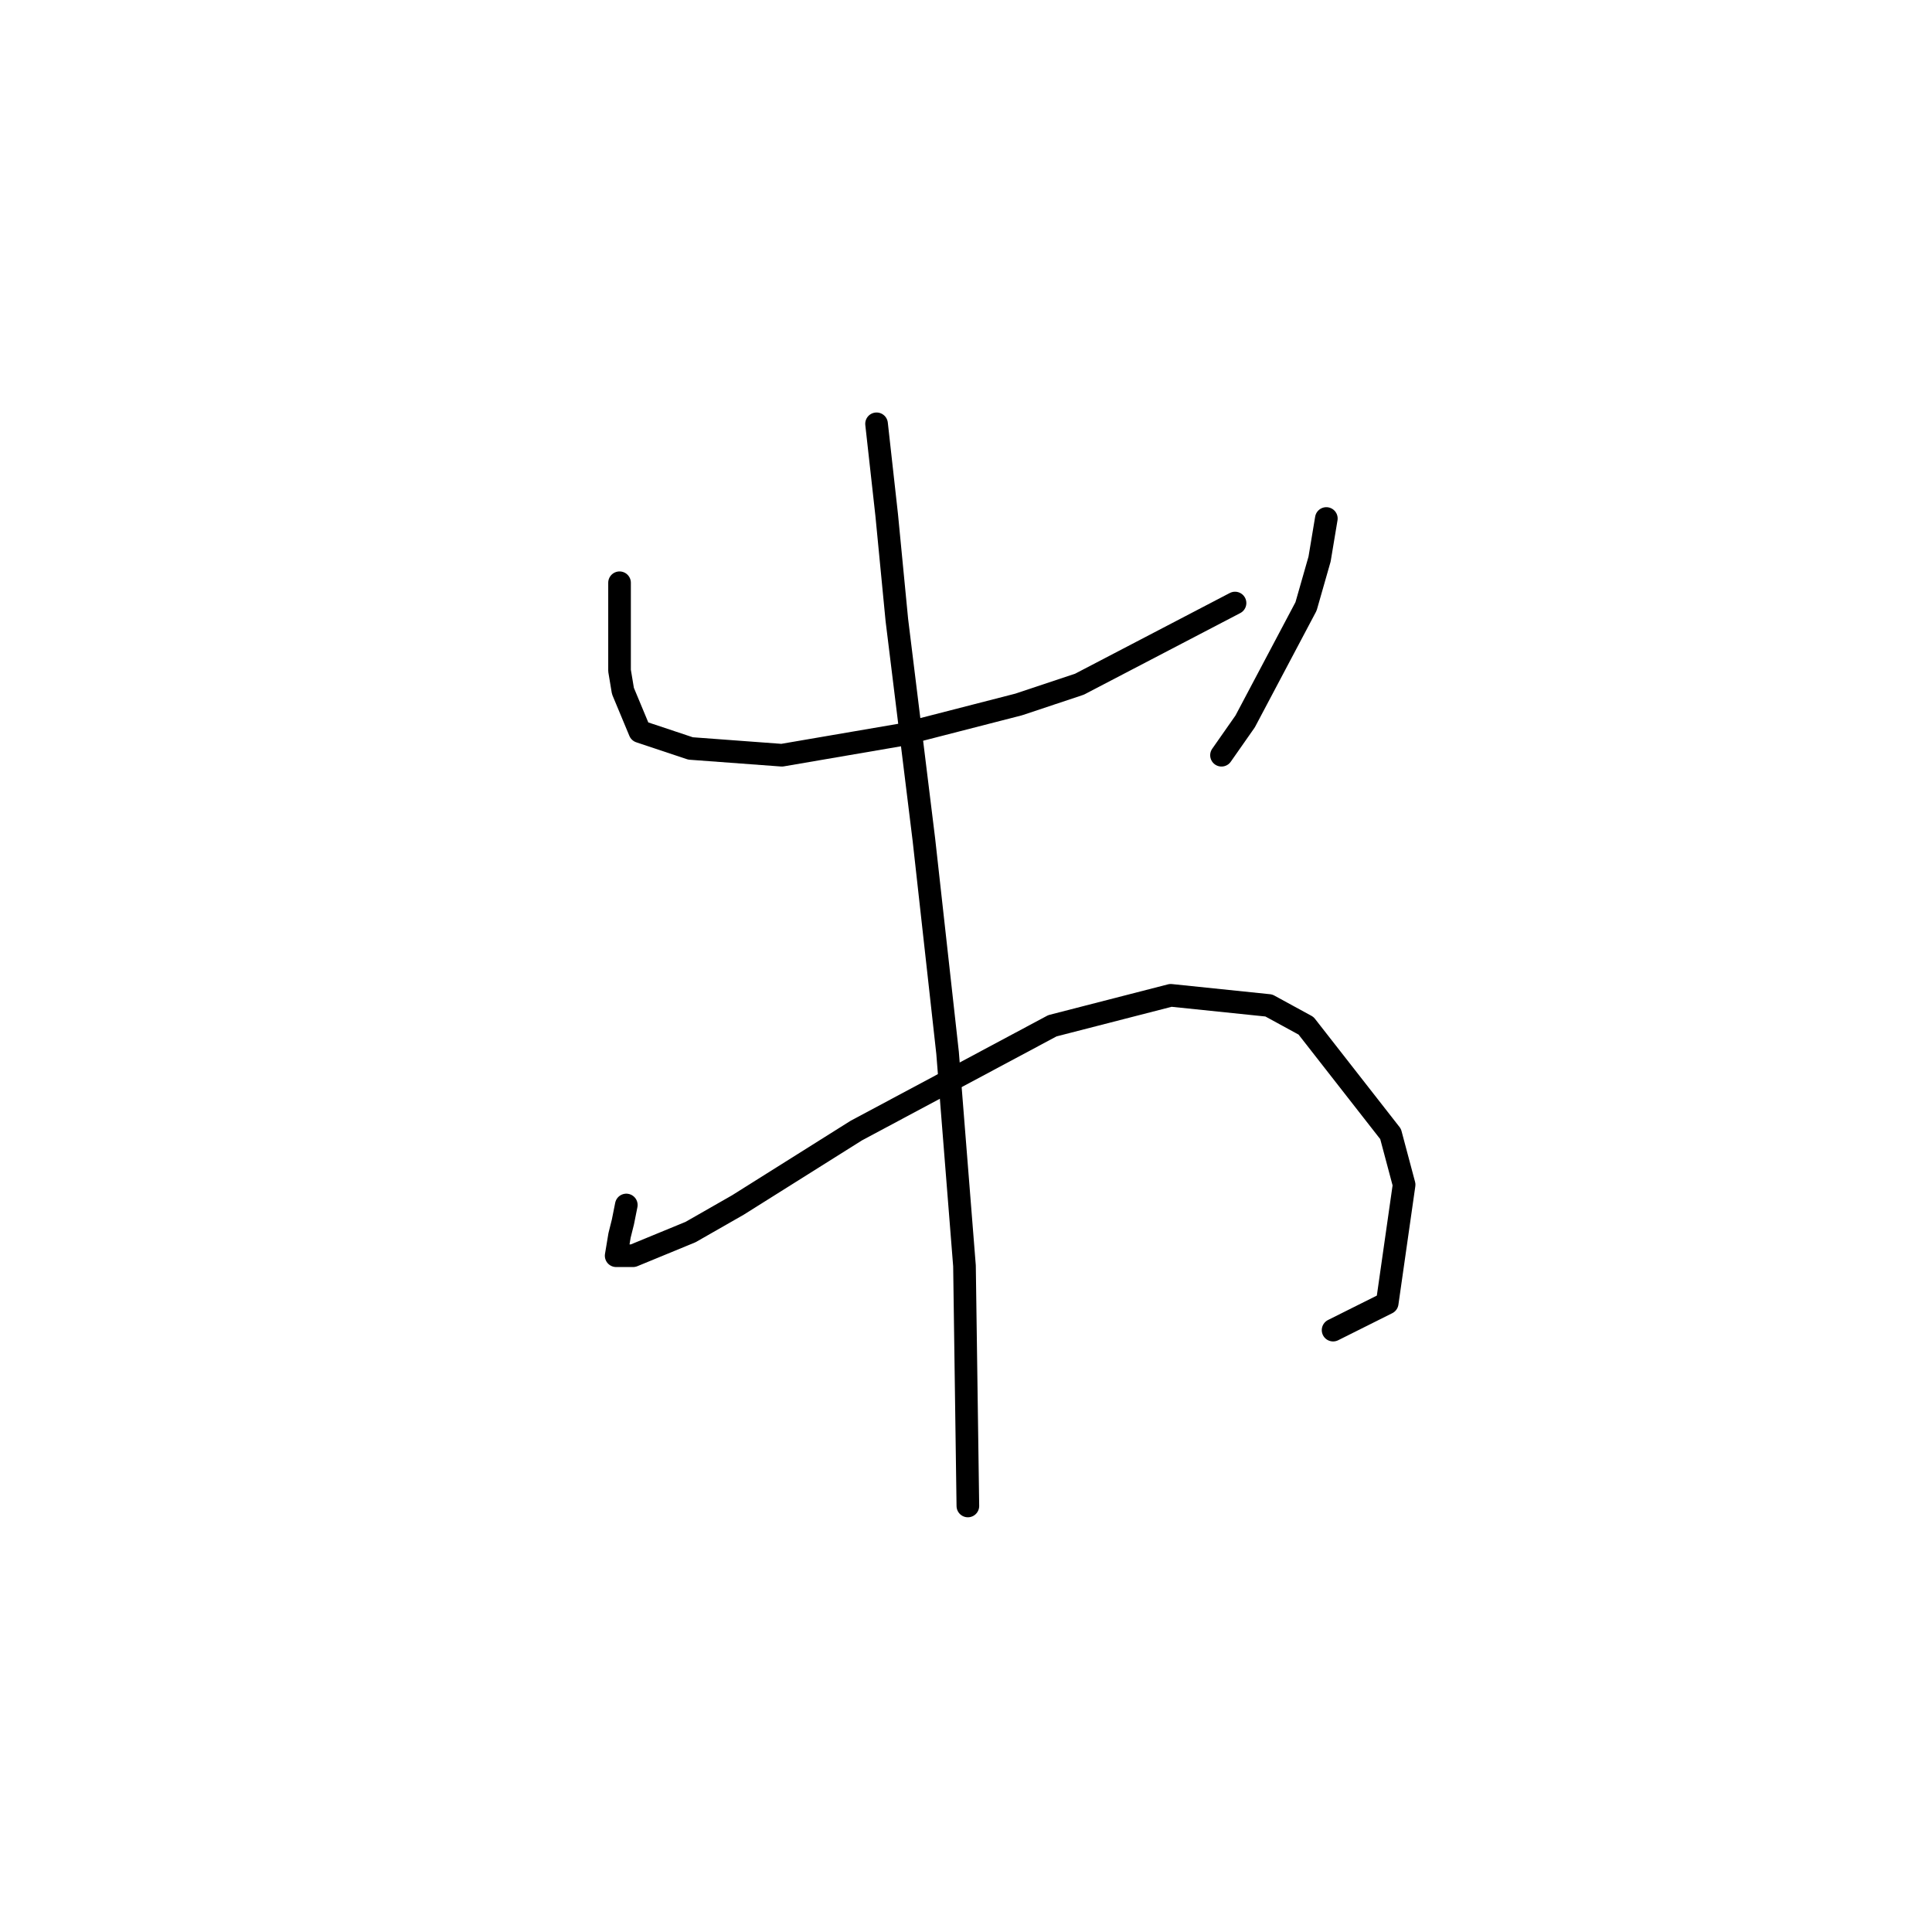 <?xml version="1.0" standalone="no"?>
    <svg width="256" height="256" xmlns="http://www.w3.org/2000/svg" version="1.1">
    <polyline stroke="black" stroke-width="3" stroke-linecap="round" fill="transparent" stroke-linejoin="round" points="82.093 77.218 82.093 81.699 82.093 88.868 82.541 91.557 84.781 96.934 91.503 99.174 103.602 100.071 119.285 97.382 134.969 93.349 143.034 90.661 163.647 79.906 163.647 79.906 " />
        <polyline stroke="black" stroke-width="3" stroke-linecap="round" fill="transparent" stroke-linejoin="round" points="175.746 68.704 174.85 74.081 173.057 80.354 164.991 95.59 161.855 100.071 161.855 100.071 " />
        <polyline stroke="black" stroke-width="3" stroke-linecap="round" fill="transparent" stroke-linejoin="round" points="82.989 159.668 82.541 161.909 82.093 163.701 81.645 166.39 83.885 166.39 91.503 163.253 97.776 159.668 113.46 149.81 139.45 135.919 155.133 131.886 168.128 133.23 173.057 135.919 184.26 150.258 186.052 156.98 183.812 172.663 176.642 176.248 176.642 176.248 " />
        <polyline stroke="black" stroke-width="3" stroke-linecap="round" fill="transparent" stroke-linejoin="round" points="116.148 56.157 117.493 68.256 118.837 82.147 122.422 111.273 125.558 139.504 127.799 167.734 128.247 199.549 128.247 199.549 " />
        </svg>